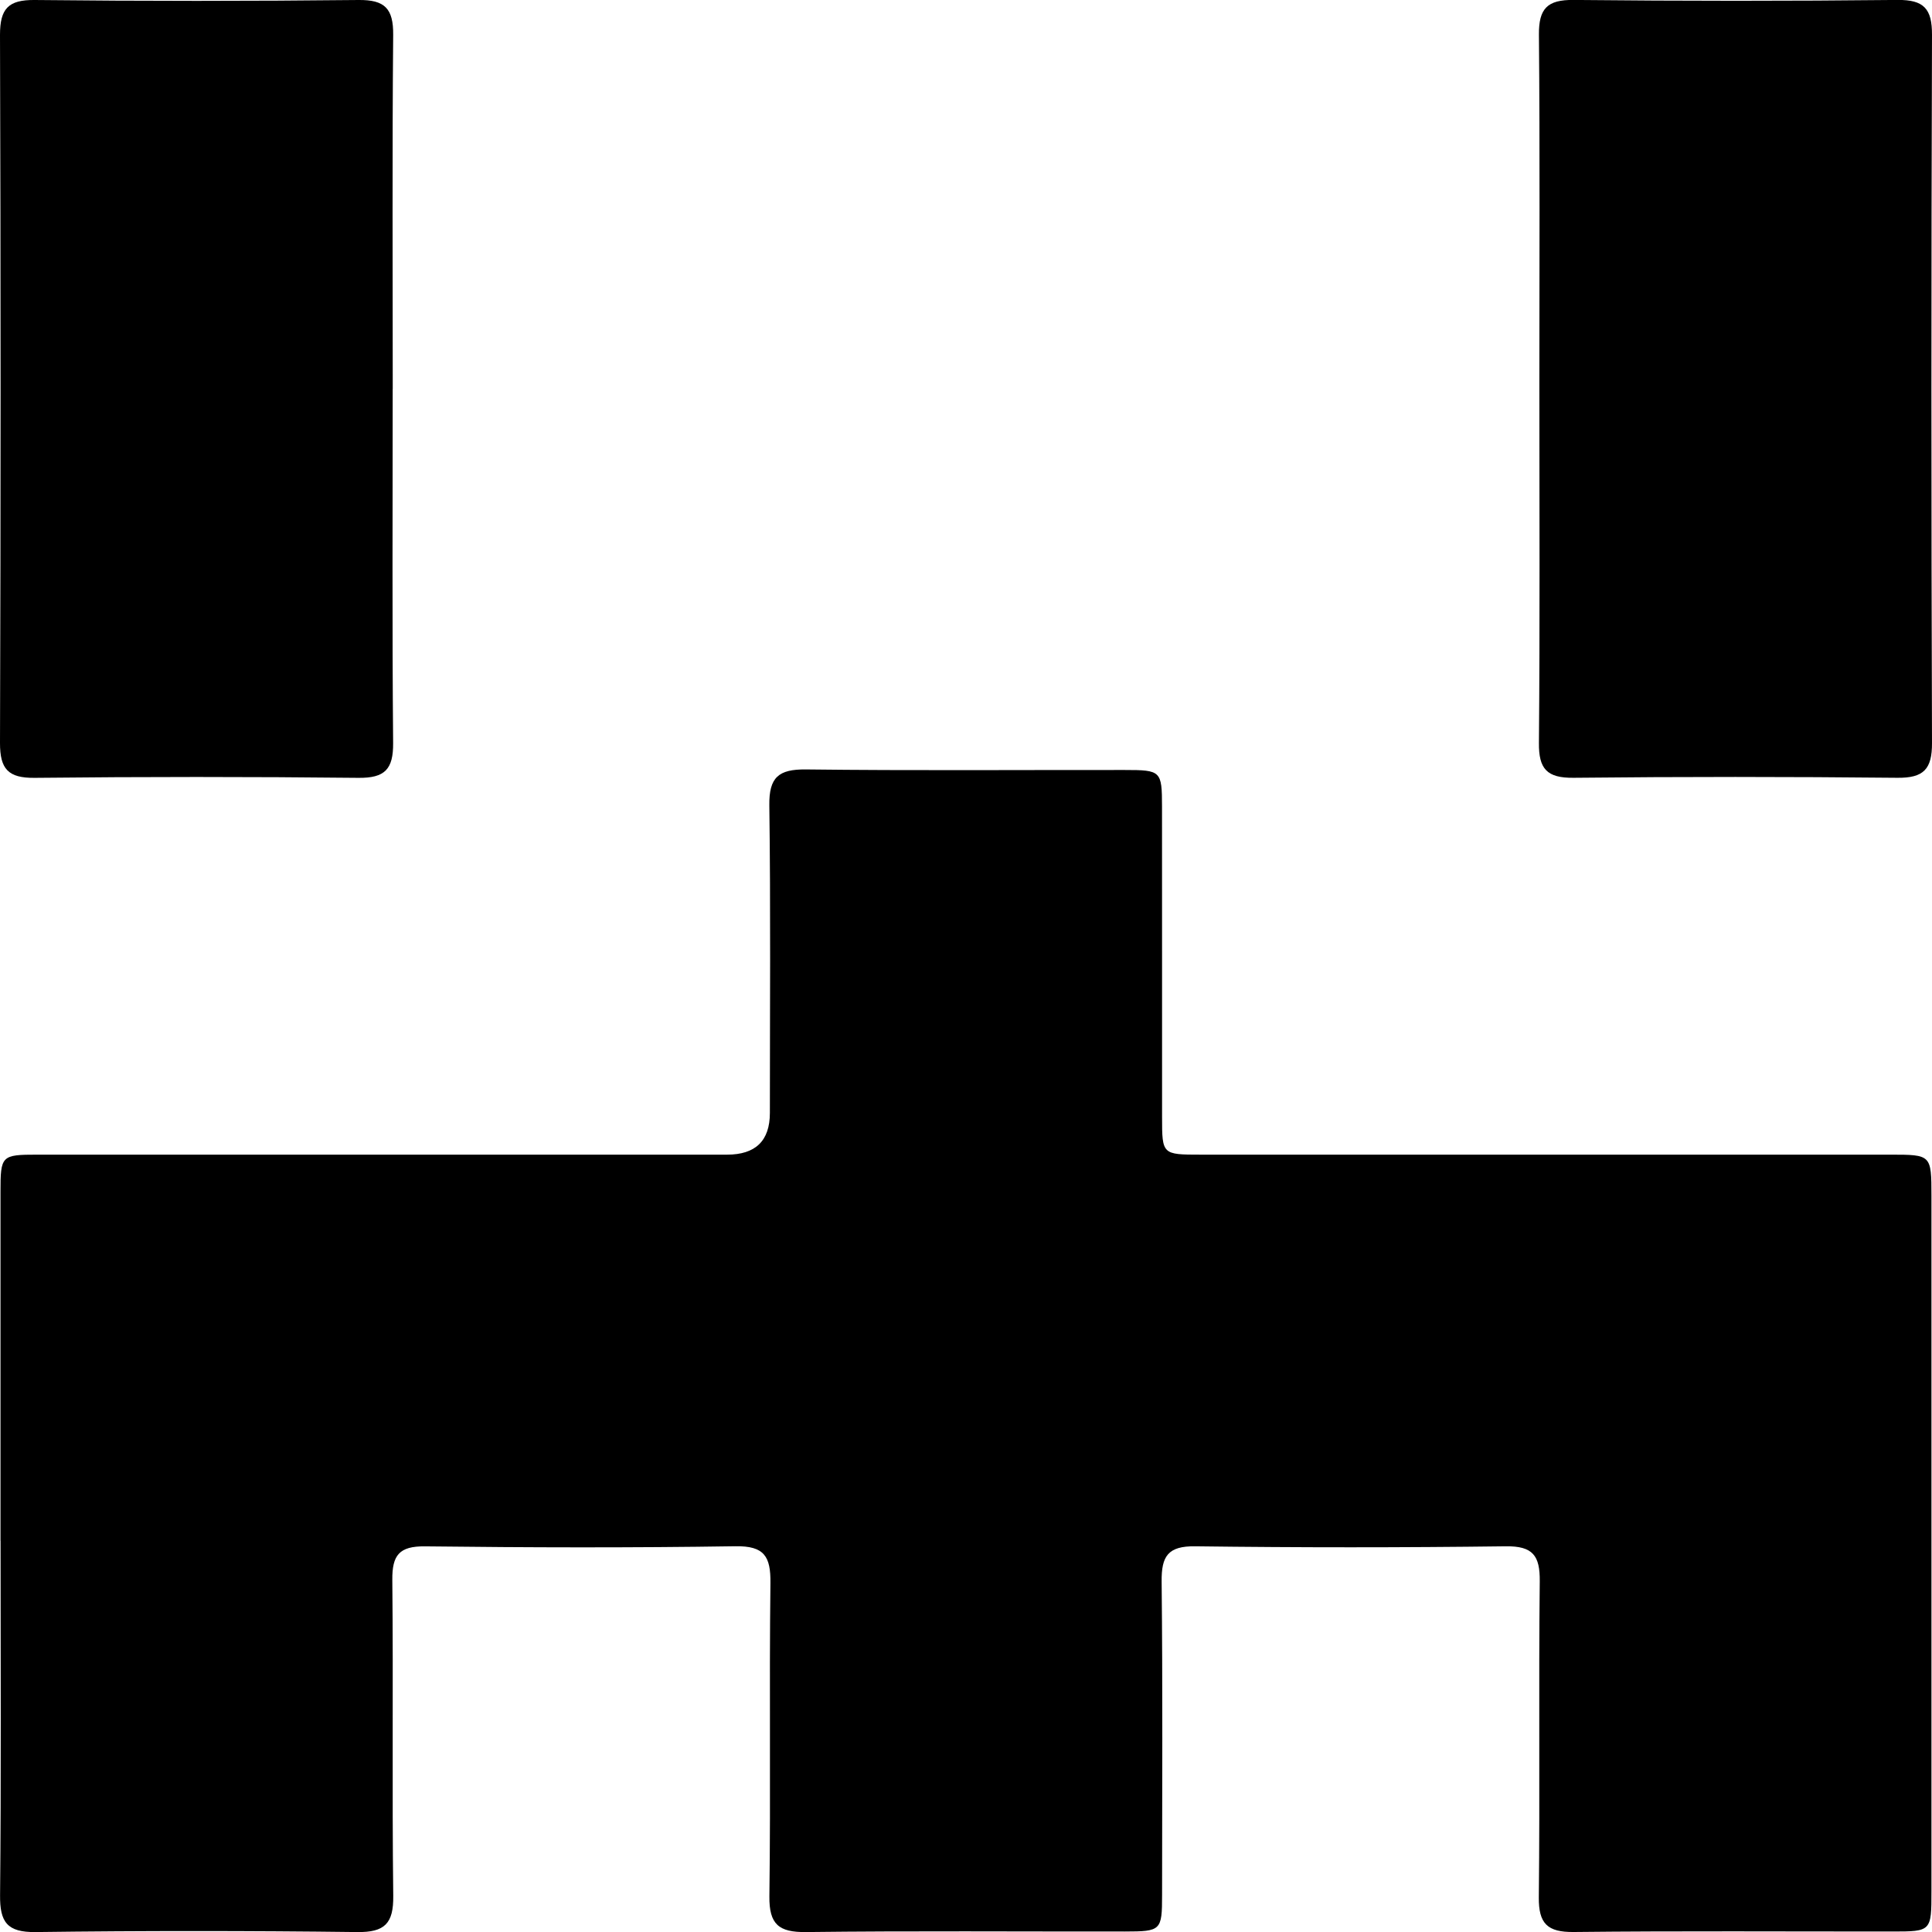 <?xml version="1.0" encoding="UTF-8"?>
<svg id="Layer_1" data-name="Layer 1" xmlns="http://www.w3.org/2000/svg" viewBox="0 0 351.53 351.55">
  <defs>
    <style>
      .cls-1 {
        fill: #000;
        stroke-width: 0px;
      }
    </style>
  </defs>
  <path class="cls-1" d="M.09,280.35c0-21.17-.01-42.33,0-63.5,0-6.59.16-6.76,6.71-6.76,41.83-.01,83.66,0,125.49,0q7.78,0,7.79-7.57c0-18.67.15-37.33-.1-55.99-.07-5.11,1.69-6.58,6.65-6.53,19.33.23,38.66.08,57.99.1,6.64,0,6.8.16,6.81,6.66.02,18.83,0,37.66.01,56.5,0,6.81.03,6.83,7.02,6.83,41.83,0,83.66,0,125.49,0,7.46,0,7.47.02,7.48,7.5,0,42.16,0,84.33,0,126.49,0,7.33-.02,7.36-7.11,7.36-19.33.01-38.67-.12-57.99.09-4.77.05-6.39-1.52-6.34-6.32.21-19.16-.04-38.33.17-57.49.05-4.69-1.26-6.43-6.18-6.37-18.83.24-37.66.24-56.49,0-4.98-.07-6.18,1.79-6.13,6.42.2,19,.1,38,.08,56.99,0,6.52-.17,6.67-6.79,6.68-19.33.02-38.67-.13-57.99.1-4.94.06-6.73-1.38-6.67-6.51.25-19-.04-38,.19-56.99.06-4.85-1.11-6.78-6.37-6.7-18.83.29-37.66.24-56.49.02-4.69-.05-5.98,1.61-5.94,6.1.19,19.16-.06,38.33.17,57.49.06,5.03-1.54,6.66-6.58,6.59-19.5-.24-39-.25-58.49,0-5.18.07-6.52-1.81-6.47-6.7.21-21.5.09-43,.09-64.49Z"/>
  <path class="cls-1" d="M71.45,70.77c0,21.48-.11,42.95.08,64.42.04,4.76-1.49,6.39-6.3,6.34-19.64-.21-39.29-.21-58.93,0-4.8.05-6.31-1.59-6.3-6.34.14-42.95.14-85.9,0-128.85C0,1.59,1.5-.05,6.31,0c19.64.21,39.29.21,58.93,0,4.8-.05,6.34,1.58,6.3,6.34-.19,21.47-.08,42.95-.08,64.42Z"/>
  <path class="cls-1" d="M280.09,70.25c0-21.31.11-42.62-.08-63.93-.04-4.77,1.52-6.38,6.31-6.33,19.64.2,39.29.21,58.93,0,4.82-.05,6.3,1.62,6.28,6.35-.14,42.95-.14,85.9,0,128.85.02,4.77-1.52,6.38-6.31,6.33-19.64-.2-39.29-.21-58.93,0-4.82.05-6.33-1.61-6.28-6.35.19-21.64.08-43.28.08-64.92Z"/>
</svg>